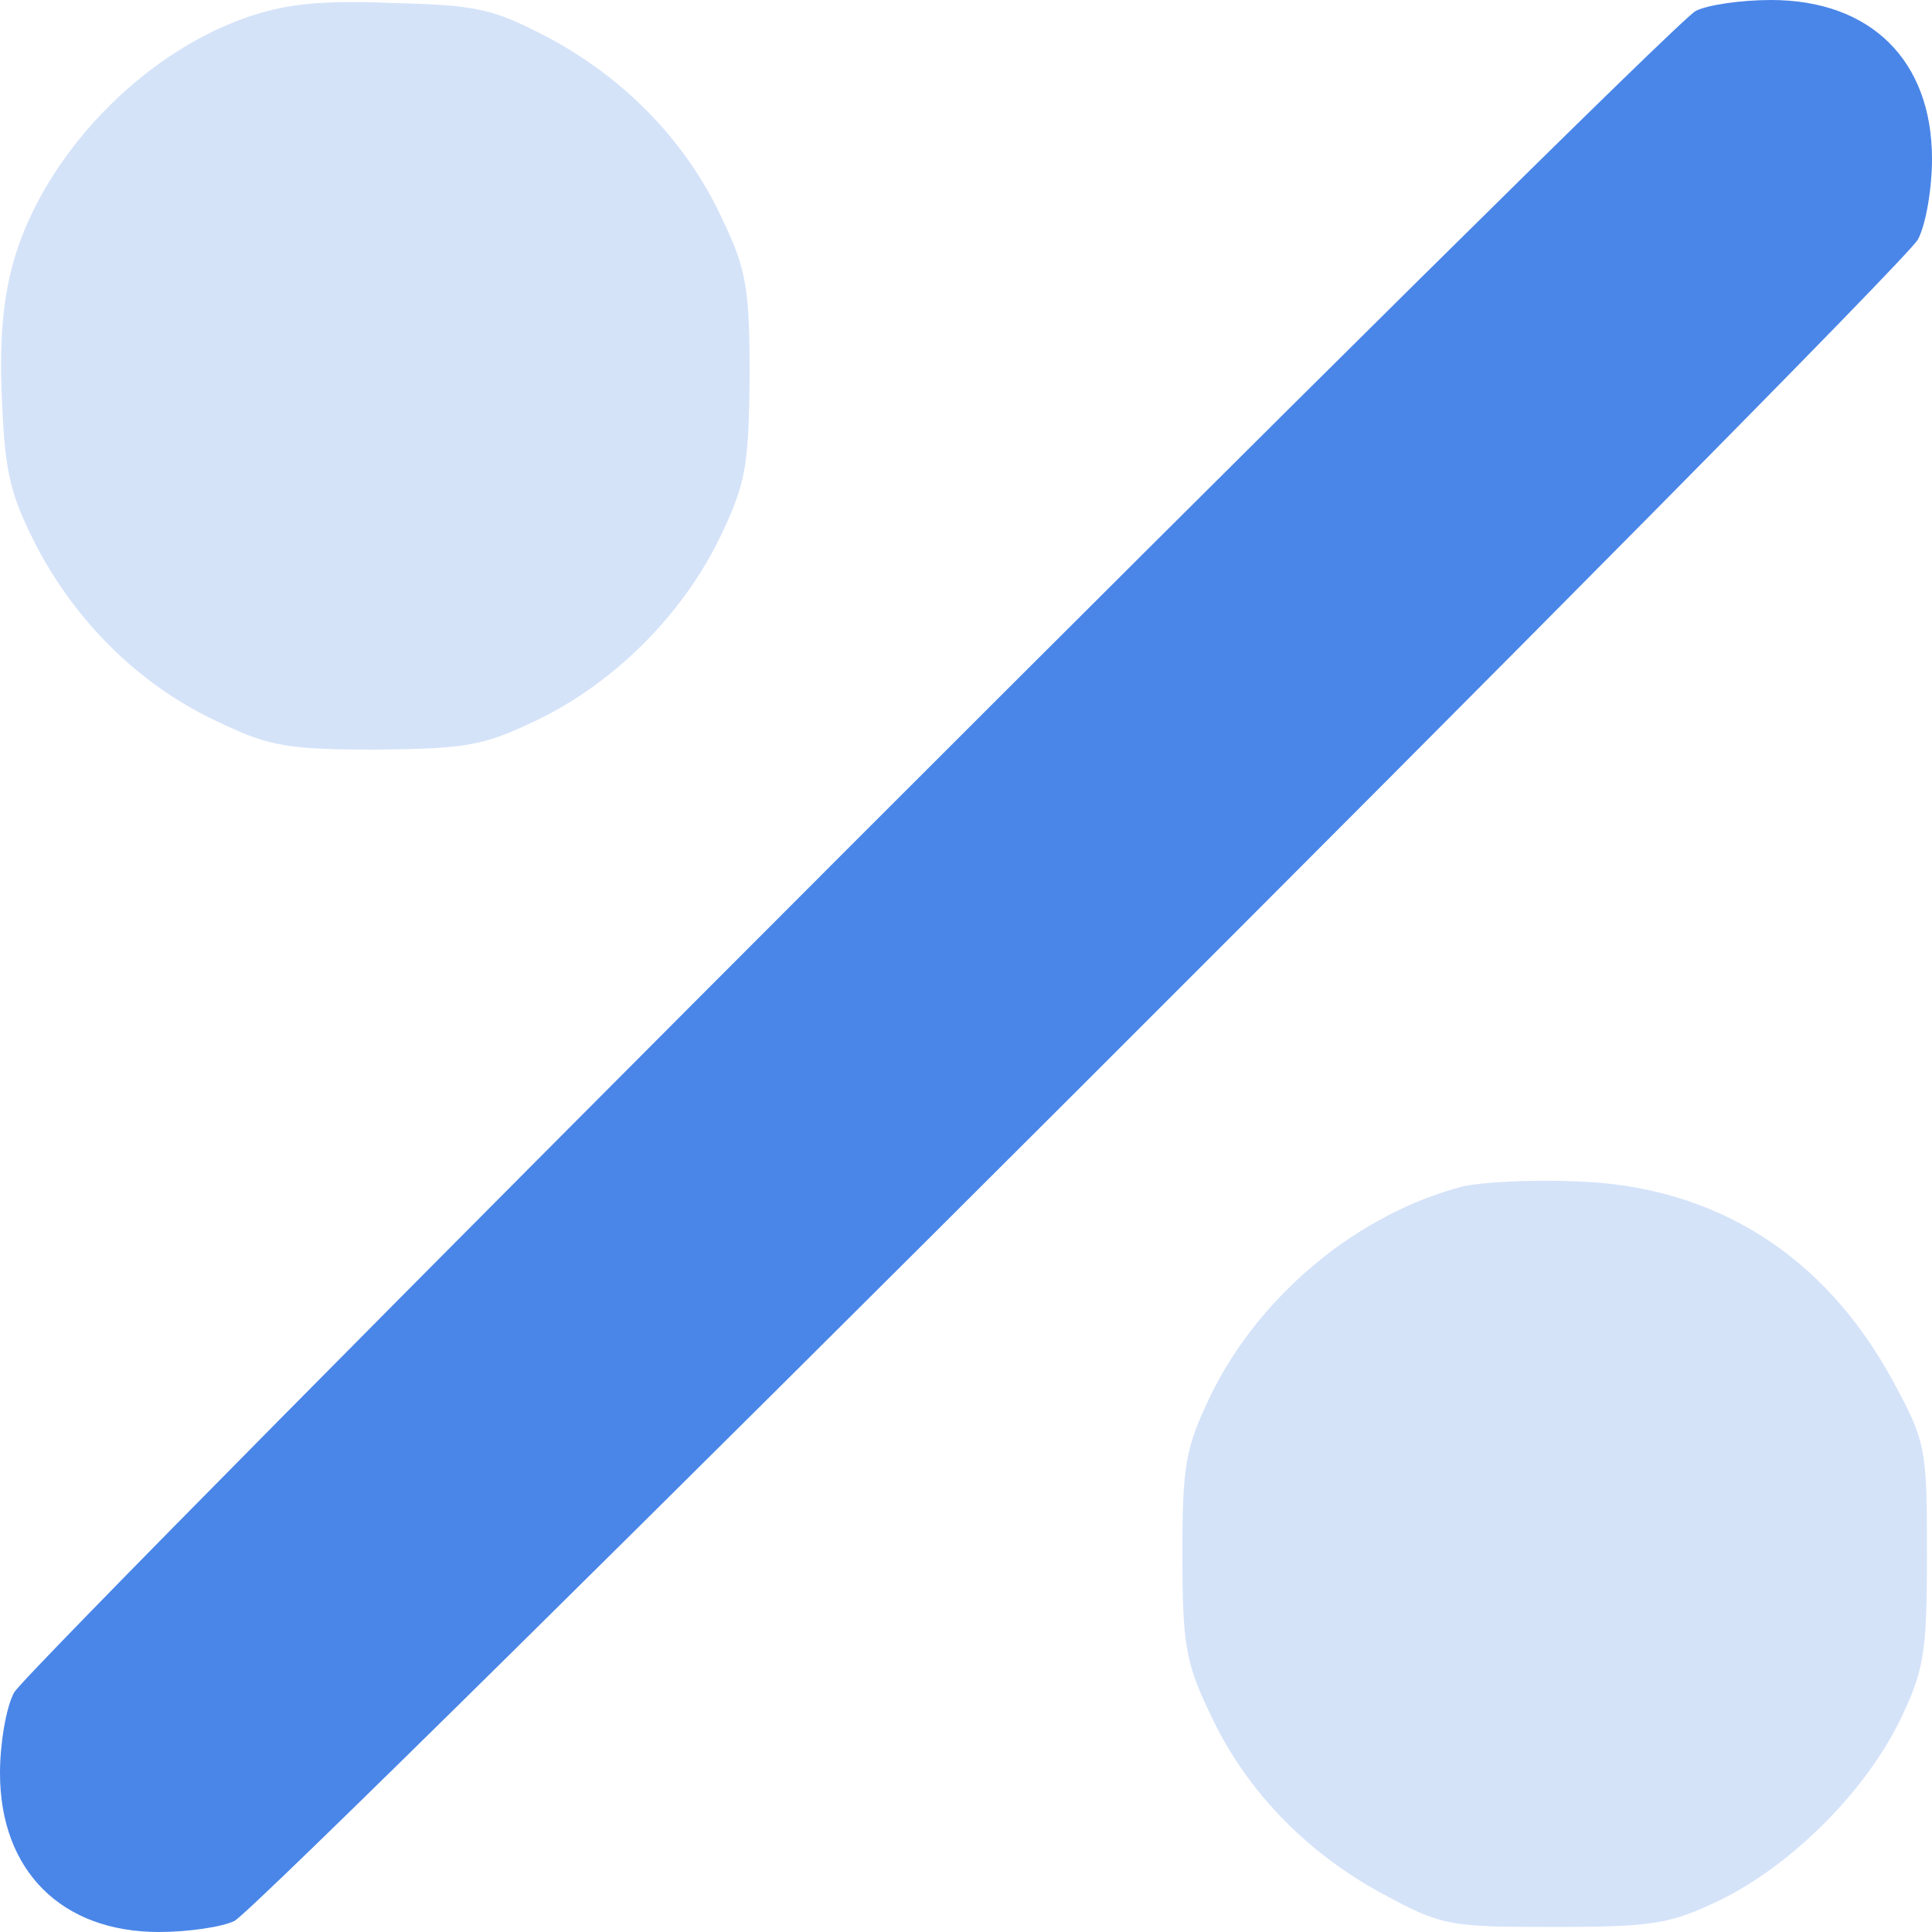<svg width="18" height="18" viewBox="0 0 18 18" fill="none" xmlns="http://www.w3.org/2000/svg">
<path d="M2.278 0.169C1.303 0.516 0.413 1.453 0.131 2.419C0.028 2.775 -0.009 3.178 0.019 3.741C0.047 4.434 0.103 4.631 0.366 5.138C0.75 5.841 1.331 6.403 2.044 6.731C2.513 6.956 2.691 6.984 3.516 6.984C4.359 6.975 4.509 6.947 5.016 6.703C5.728 6.356 6.356 5.728 6.703 5.016C6.947 4.509 6.975 4.359 6.984 3.516C6.984 2.691 6.956 2.513 6.731 2.044C6.403 1.331 5.841 0.75 5.138 0.366C4.603 0.084 4.463 0.047 3.656 0.028C2.972 -4.76837e-07 2.653 0.037 2.278 0.169Z" fill="#D5E3F9"/>
<path d="M15.797 0.103C15.506 0.262 0.291 15.488 0.131 15.769C0.056 15.909 0 16.247 0 16.519C0 17.428 0.572 18 1.481 18C1.753 18 2.072 17.953 2.184 17.897C2.475 17.747 17.7 2.541 17.869 2.231C17.944 2.091 18 1.753 18 1.481C18 0.562 17.428 0 16.5 0C16.219 0 15.9 0.047 15.797 0.103Z" fill="#4A86E8"/>
<path d="M13.631 11.053C12.656 11.306 11.747 12.056 11.287 12.984C11.044 13.491 11.016 13.641 11.016 14.484C11.016 15.3 11.044 15.488 11.269 15.956C11.597 16.669 12.159 17.25 12.863 17.634C13.434 17.944 13.491 17.953 14.484 17.953C15.412 17.953 15.562 17.925 16.031 17.7C16.697 17.372 17.372 16.697 17.7 16.031C17.925 15.562 17.953 15.412 17.953 14.484C17.953 13.491 17.944 13.434 17.634 12.863C16.997 11.691 15.975 11.044 14.672 11.006C14.259 10.988 13.791 11.016 13.631 11.053Z" fill="#D5E3F9"/>
</svg>
